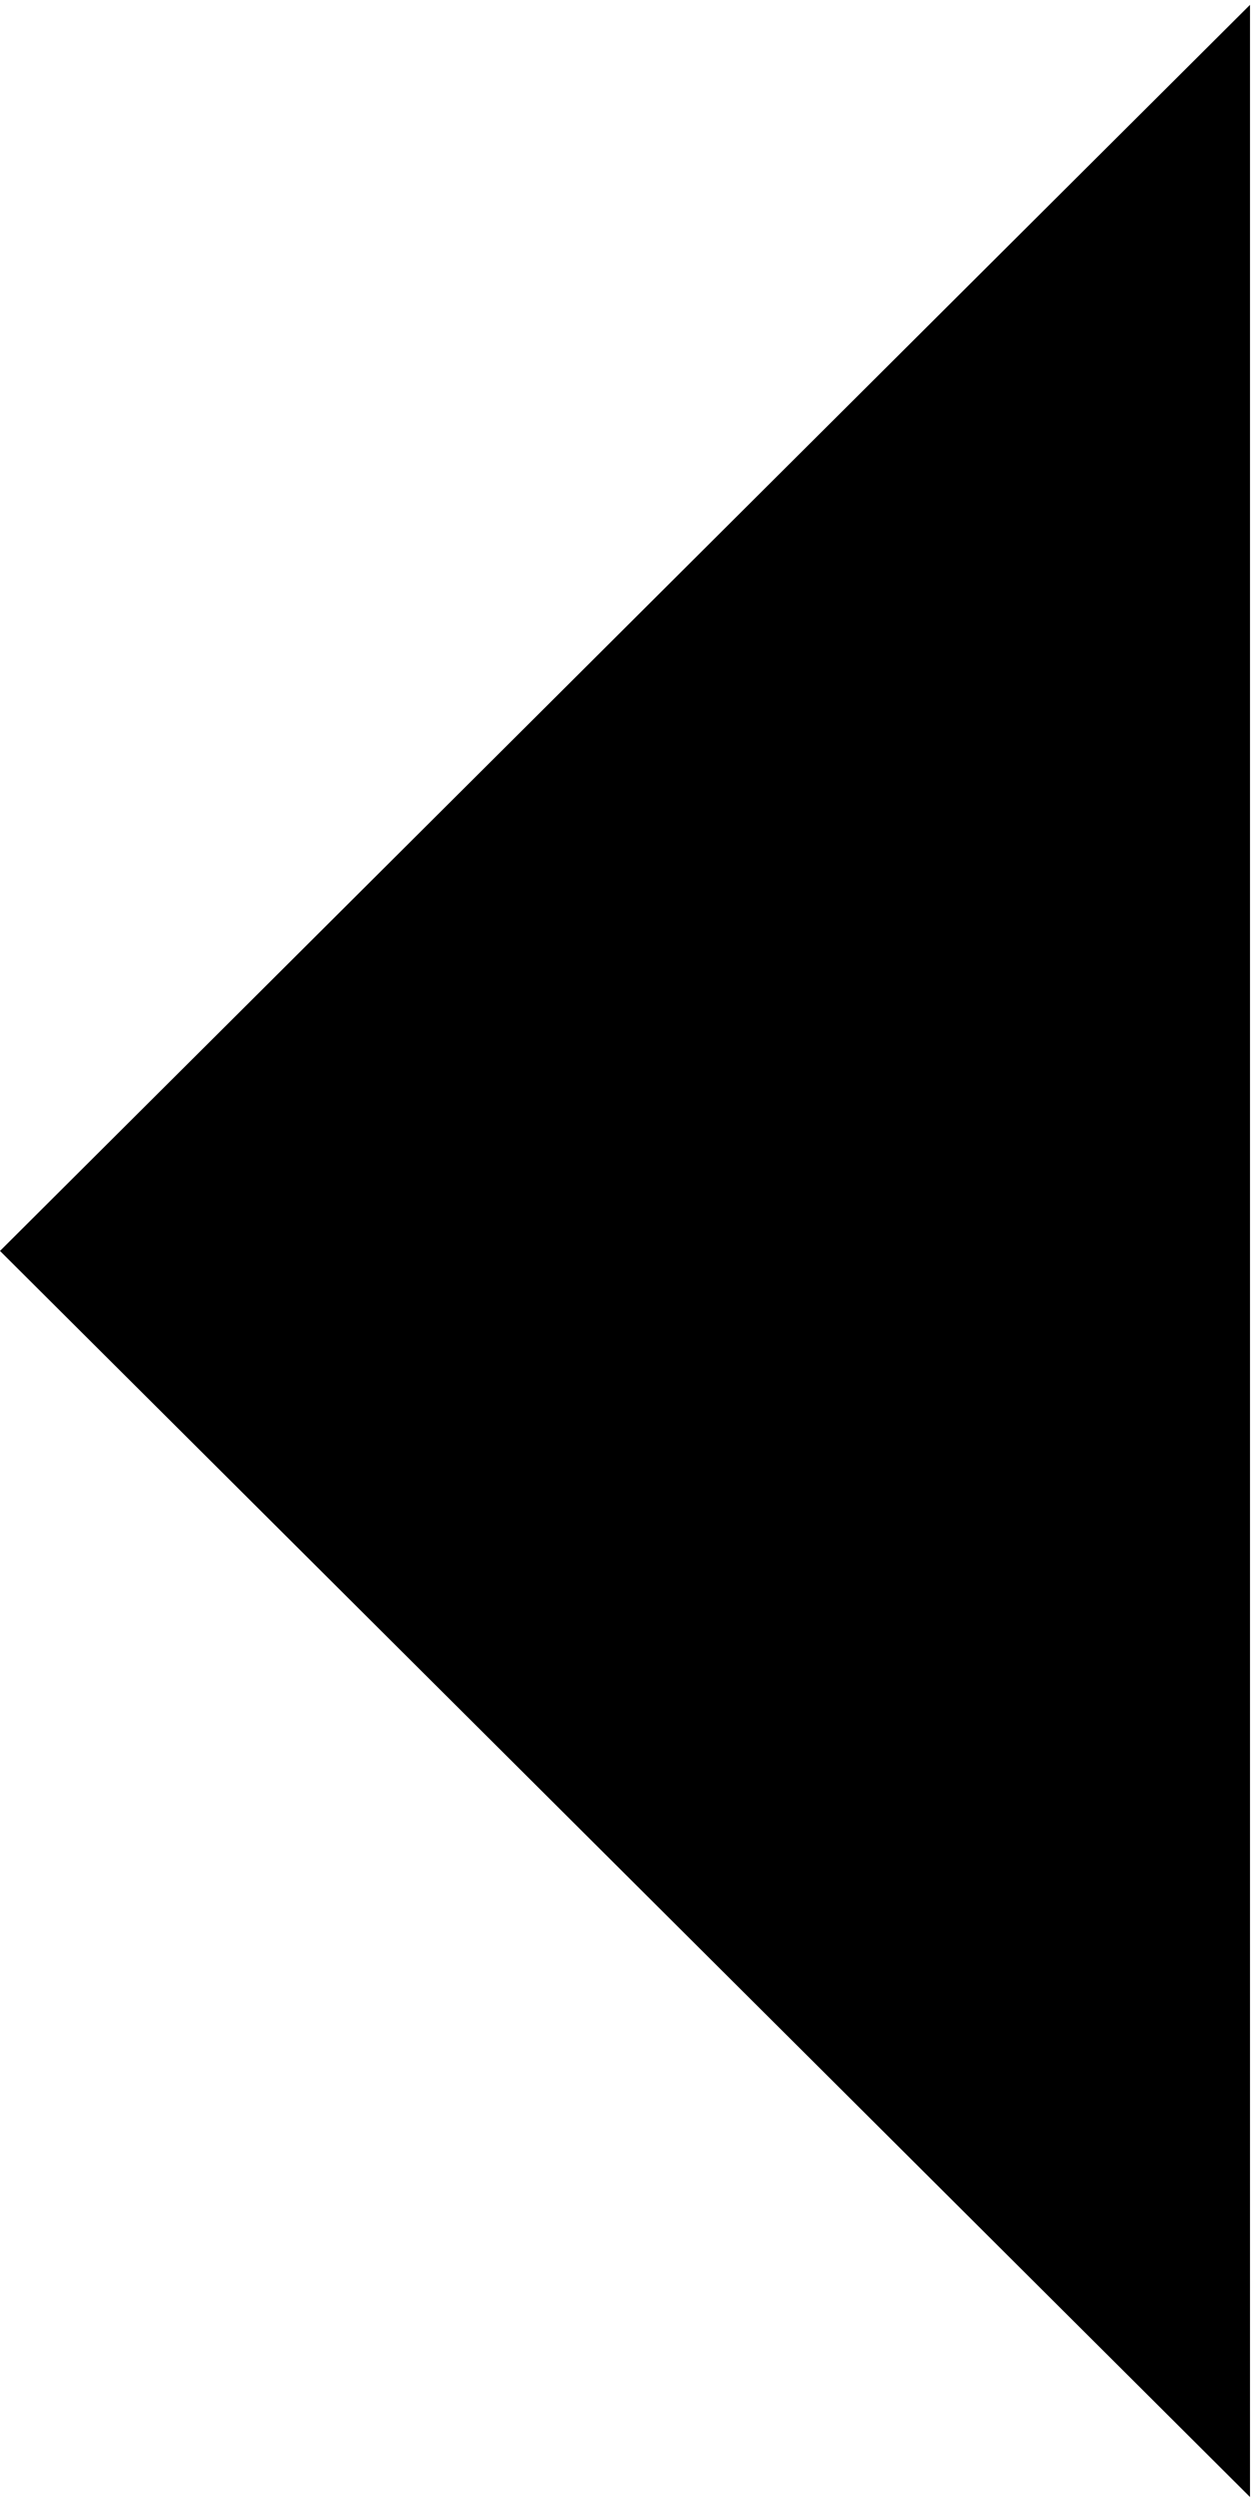 <svg width="209" height="417" viewBox="0 0 209 417" fill="none" xmlns="http://www.w3.org/2000/svg">
<path d="M-4.57764e-05 208.654L208.5 0.808L208.5 416.5L-4.57764e-05 208.654Z" fill="black"/>
</svg>
